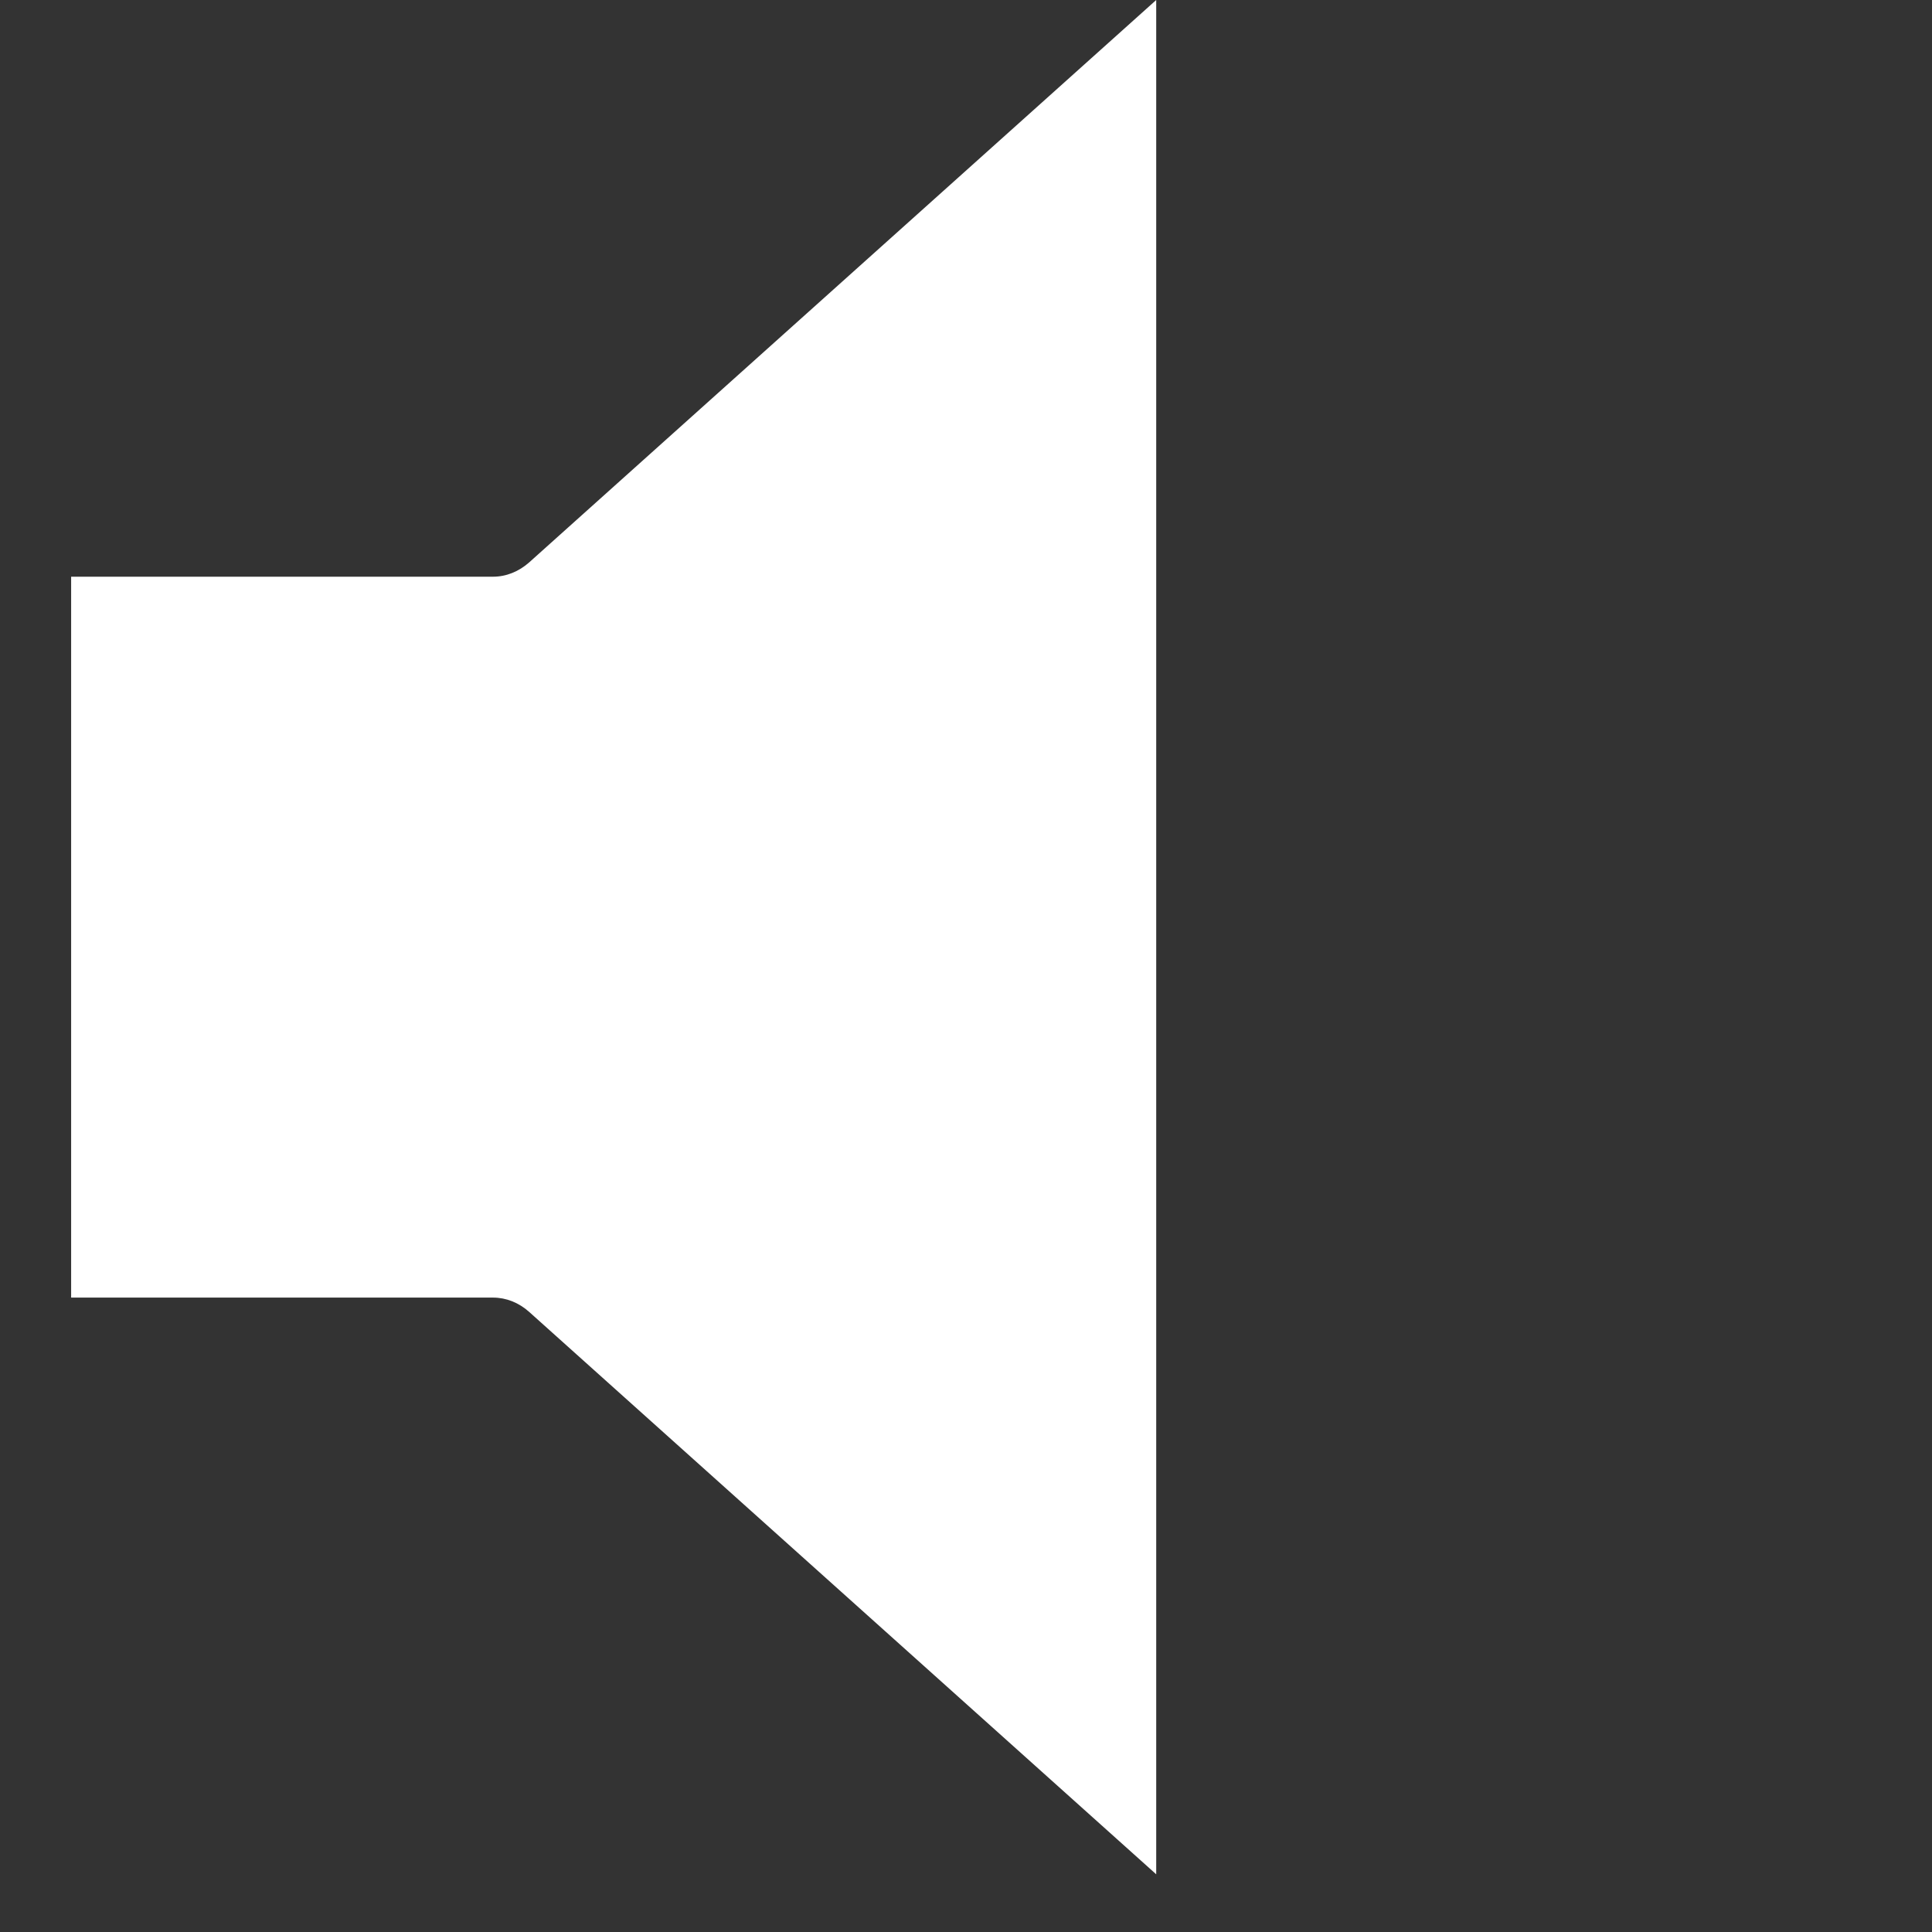 <svg width="22" height="22" viewBox="0 0 22 22" fill="none" xmlns="http://www.w3.org/2000/svg">
<rect x="0" y="0" width="22" height="22" fill="#333333" stroke="none"/>
<path d="M6.027 14.94L13.166 21.343V0L6.027 6.403C5.908 6.509 5.763 6.567 5.615 6.567H0.81V14.776H5.615C5.763 14.776 5.908 14.833 6.027 14.94Z" fill="white"/>
</svg>
